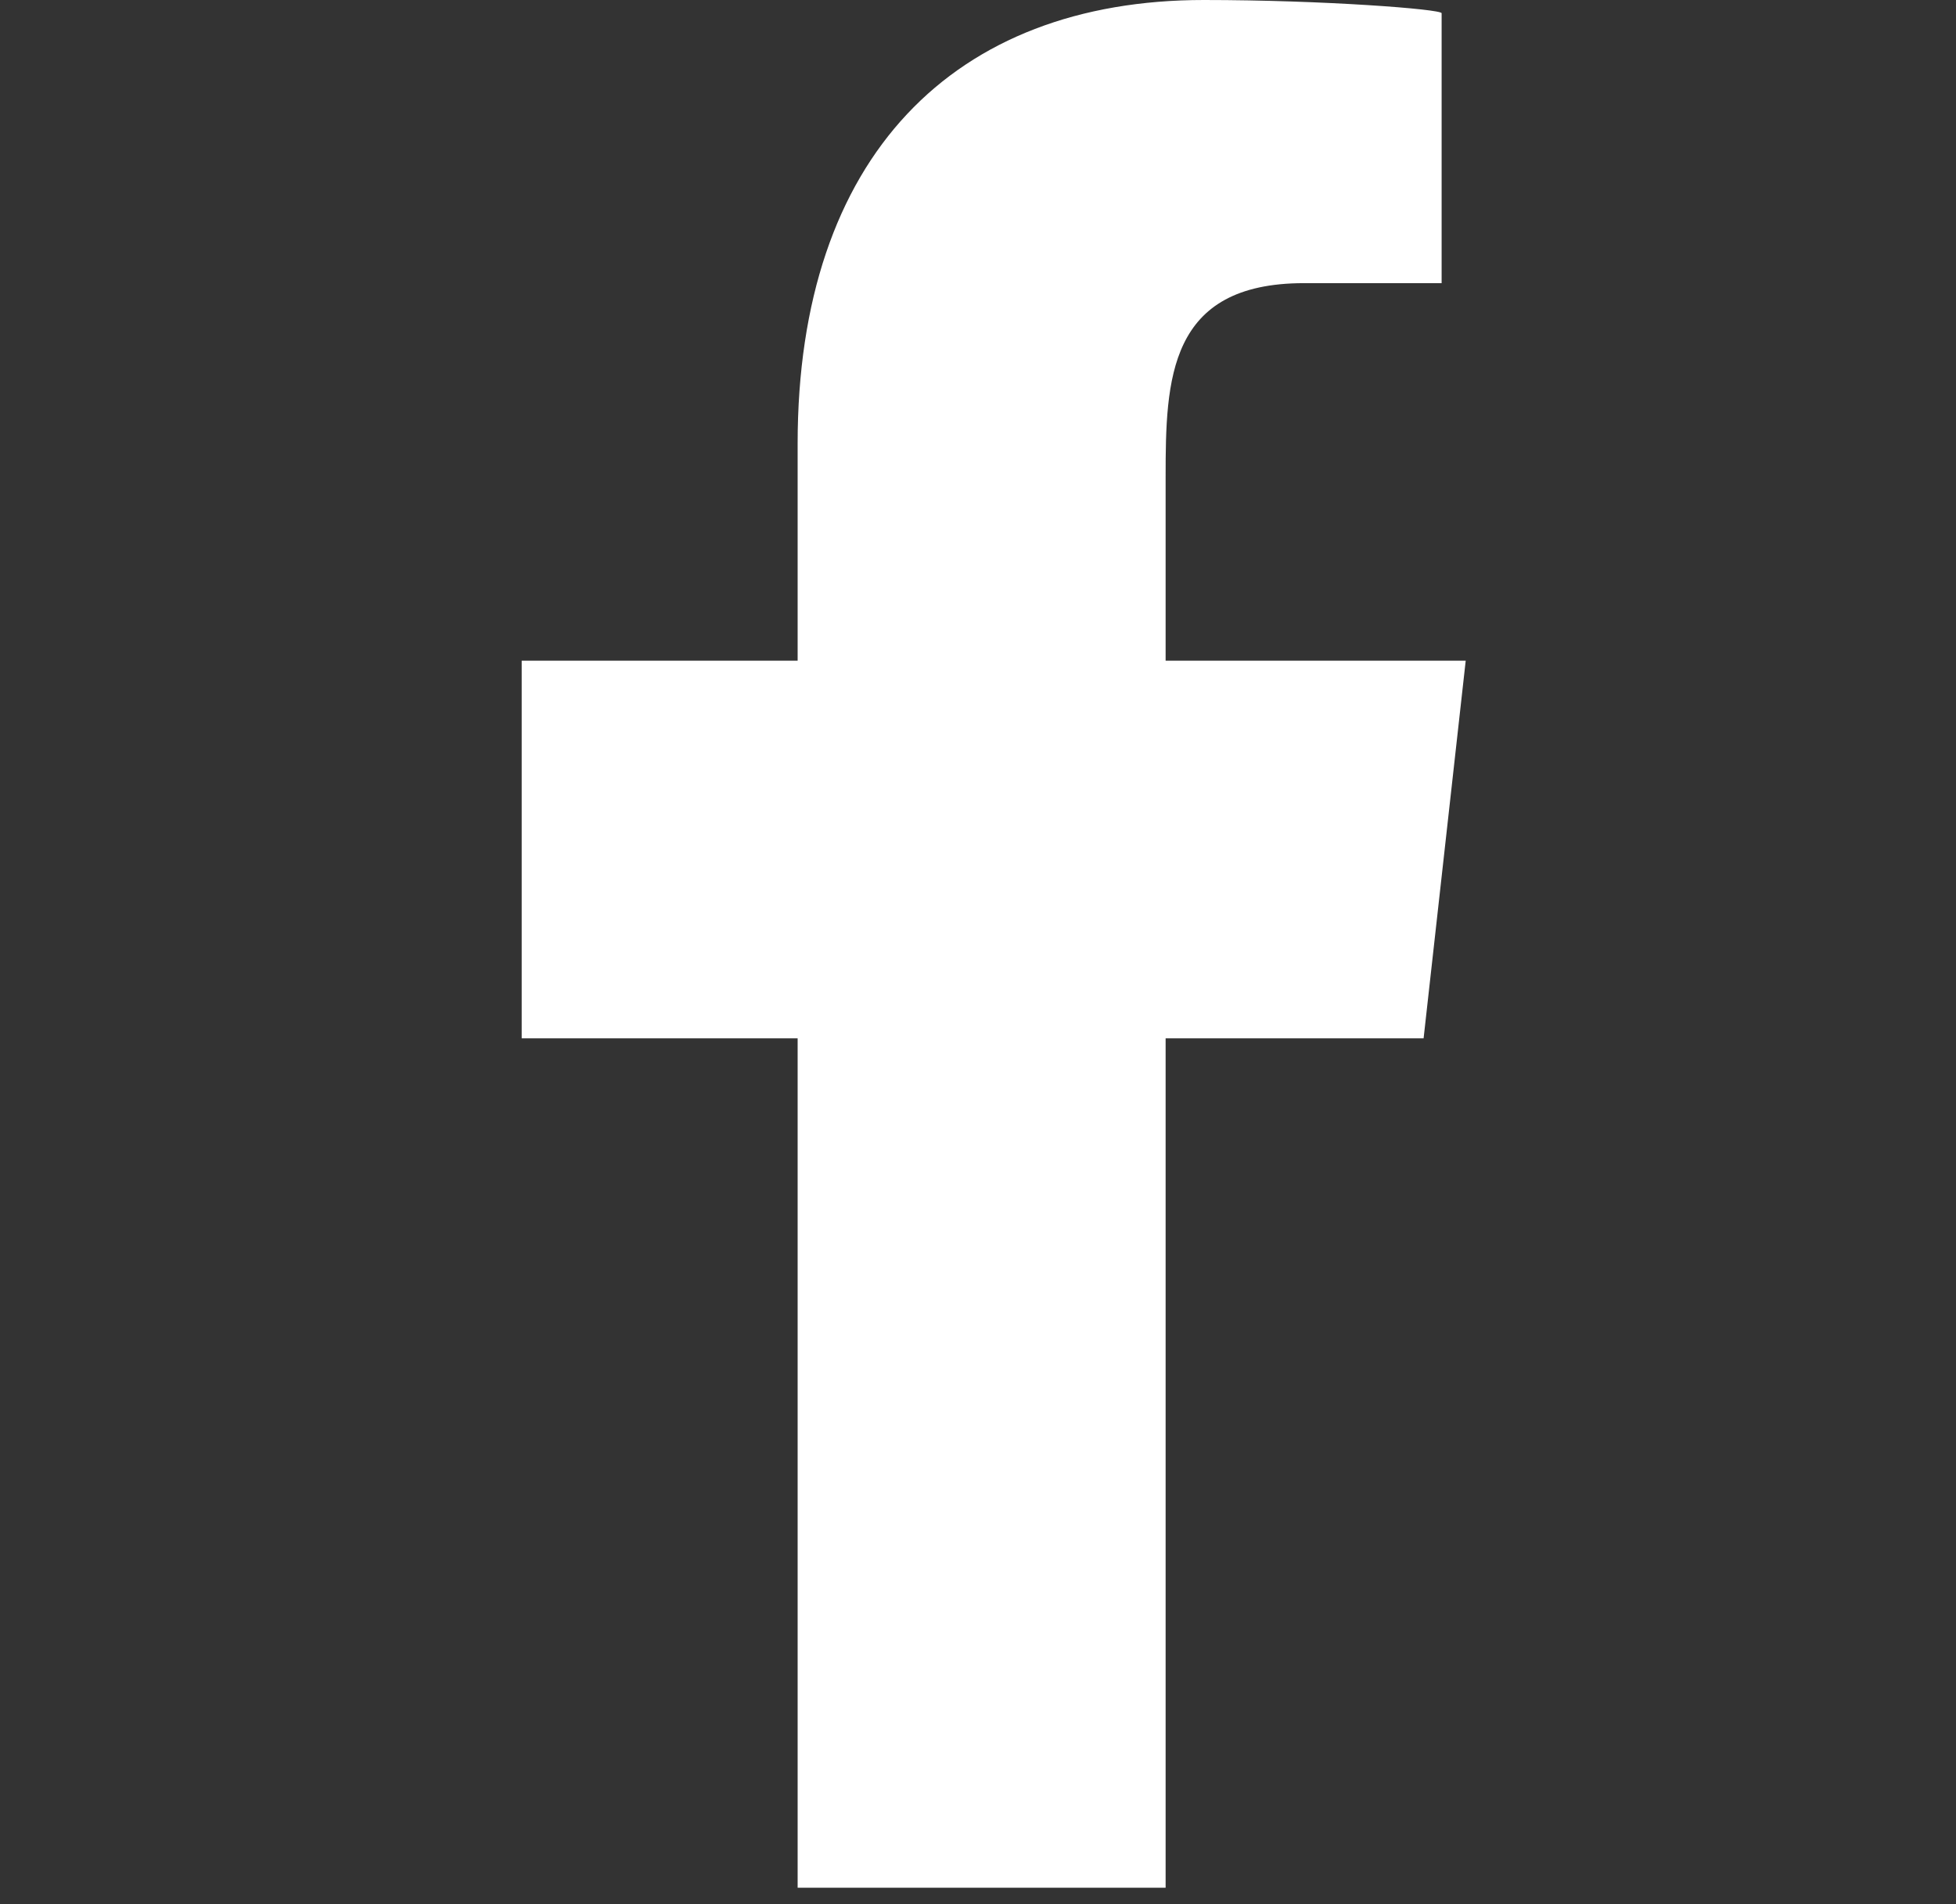 <svg width="38" height="37" viewBox="0 0 38 37" fill="none" xmlns="http://www.w3.org/2000/svg">
<rect x="0" y="0" width="38" height="37" fill="#333333" stroke="none"/>
<g id="facebook-176_svgrepo.com" clip-path="url(#clip0_302_956)">
<g id="Page-1">
<g id="Dribbble-Light-Preview">
<g id="icons">
<path id="facebook-[#176]" fill-rule="evenodd" clip-rule="evenodd" d="M22.645 36.681V20.175H27.657L28.475 12.838H22.645V9.265C22.645 7.376 22.694 5.502 25.333 5.502H28.007V0.257C28.007 0.178 25.71 0 23.387 0C18.535 0 15.496 3.039 15.496 8.62V12.838H10.135V20.175H15.496V36.681H22.645Z" fill="white"/>
</g>
</g>
</g>
</g>
<defs>
<clipPath id="clip0_302_956">
<rect width="36.681" height="36.681" fill="white" transform="translate(0.965)"/>
</clipPath>
</defs>
</svg>
